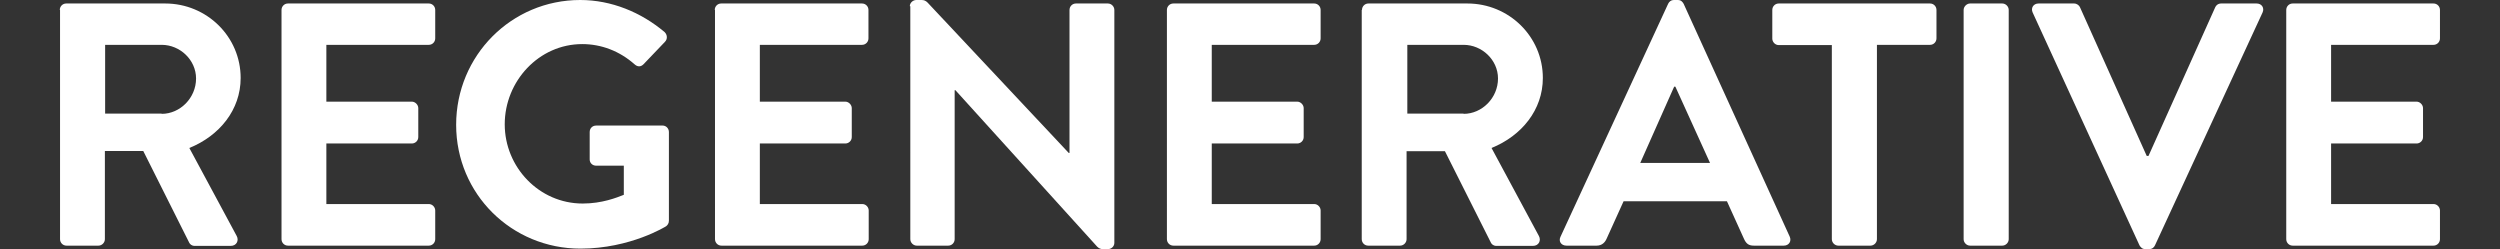 <?xml version="1.0" encoding="utf-8"?>
<!-- Generator: Adobe Illustrator 26.0.3, SVG Export Plug-In . SVG Version: 6.00 Build 0)  -->
<svg version="1.1" id="Layer_1" xmlns="http://www.w3.org/2000/svg" xmlns:xlink="http://www.w3.org/1999/xlink" x="0px" y="0px"
	 viewBox="0 0 1003.5 100" style="enable-background:new 0 0 1003.5 100;" xml:space="preserve">
<rect x="0" y="0" width="1003.5" height="100" fill="#333333" stroke="none"/>
<style type="text/css">
	.st0{fill:#FFFFFF;}
</style>
<g>
	<path class="st0" d="M24,4c0-1.4,1.1-2.6,2.6-2.6h39.7c16.7,0,30.3,13.3,30.3,29.9c0,12.8-8.5,23.2-20.6,28.1l19,35.3
		c1,1.8,0,4-2.4,4H78.2c-1.3,0-1.9-0.7-2.2-1.2L57.5,60.6H42.1V96c0,1.4-1.2,2.6-2.6,2.6H26.7c-1.5,0-2.6-1.2-2.6-2.6V4z M64.9,45.7
		c7.4,0,13.8-6.4,13.8-14.2c0-7.4-6.4-13.5-13.8-13.5H42.2v27.6H64.9z"/>
	<path class="st0" d="M113,4c0-1.4,1.1-2.6,2.6-2.6h56.5c1.5,0,2.6,1.2,2.6,2.6v11.4c0,1.4-1.1,2.6-2.6,2.6h-41.1v22.8h34.3
		c1.4,0,2.6,1.3,2.6,2.6V55c0,1.5-1.2,2.6-2.6,2.6h-34.3v24.3h41.1c1.5,0,2.6,1.3,2.6,2.6V96c0,1.4-1.1,2.6-2.6,2.6h-56.5
		c-1.5,0-2.6-1.2-2.6-2.6V4z"/>
	<path class="st0" d="M232.9,0c12.5,0,24.4,4.9,33.9,12.9c1.1,1.1,1.2,2.8,0.1,3.9l-8.6,9c-1.1,1.1-2.4,1.1-3.6,0
		c-6-5.3-13.3-8.1-21-8.1c-17.4,0-31.1,14.9-31.1,32.2c0,17.2,13.8,31.8,31.3,31.8c7.8,0,13.7-2.4,16.5-3.5V66.5h-11.1
		c-1.5,0-2.6-1.1-2.6-2.5v-11c0-1.5,1.1-2.6,2.6-2.6H266c1.4,0,2.5,1.2,2.5,2.6v35.6c0,1.1-0.6,1.8-1.1,2.2c0,0-14.3,9-34.4,9
		c-27.6,0-49.9-21.9-49.9-49.7S205.3,0,232.9,0z"/>
	<path class="st0" d="M286.9,4c0-1.4,1.1-2.6,2.6-2.6h56.5c1.5,0,2.6,1.2,2.6,2.6v11.4c0,1.4-1.1,2.6-2.6,2.6H305v22.8h34.3
		c1.4,0,2.6,1.3,2.6,2.6V55c0,1.5-1.2,2.6-2.6,2.6H305v24.3h41.1c1.5,0,2.6,1.3,2.6,2.6V96c0,1.4-1.1,2.6-2.6,2.6h-56.5
		c-1.5,0-2.6-1.2-2.6-2.6V4z"/>
	<path class="st0" d="M365.2,2.5c0-1.4,1.3-2.5,2.6-2.5h2.1c1,0,1.7,0.3,2.4,1l56.7,60.4h0.3V4c0-1.4,1.1-2.6,2.6-2.6h12.8
		c1.4,0,2.6,1.2,2.6,2.6v93.5c0,1.4-1.2,2.5-2.6,2.5h-1.9c-1,0-1.7-0.3-2.4-1l-56.9-62.8h-0.3V96c0,1.4-1.1,2.6-2.6,2.6h-12.6
		c-1.4,0-2.6-1.2-2.6-2.6V2.5z"/>
	<path class="st0" d="M468.4,4c0-1.4,1.1-2.6,2.6-2.6h56.5c1.5,0,2.6,1.2,2.6,2.6v11.4c0,1.4-1.1,2.6-2.6,2.6h-41.1v22.8h34.3
		c1.4,0,2.6,1.3,2.6,2.6V55c0,1.5-1.2,2.6-2.6,2.6h-34.3v24.3h41.1c1.5,0,2.6,1.3,2.6,2.6V96c0,1.4-1.1,2.6-2.6,2.6h-56.5
		c-1.5,0-2.6-1.2-2.6-2.6V4z"/>
	<path class="st0" d="M546.7,4c0-1.4,1.1-2.6,2.6-2.6H589c16.7,0,30.3,13.3,30.3,29.9c0,12.8-8.5,23.2-20.6,28.1l19,35.3
		c1,1.8,0,4-2.4,4h-14.6c-1.3,0-1.9-0.7-2.2-1.2l-18.5-36.8h-15.4V96c0,1.4-1.2,2.6-2.6,2.6h-12.8c-1.5,0-2.6-1.2-2.6-2.6V4z
		 M587.5,45.7c7.4,0,13.8-6.4,13.8-14.2c0-7.4-6.4-13.5-13.8-13.5h-22.6v27.6H587.5z"/>
	<path class="st0" d="M626.4,95l43.2-93.5c0.4-0.8,1.1-1.5,2.4-1.5h1.4c1.4,0,1.9,0.7,2.4,1.5L718.4,95c0.8,1.8-0.3,3.6-2.4,3.6H704
		c-2.1,0-3.1-0.8-4-2.8l-6.8-15h-41.5l-6.8,15c-0.6,1.4-1.8,2.8-4,2.8h-12.1C626.6,98.6,625.5,96.8,626.4,95z M686.4,65.4
		l-13.9-30.6H672l-13.6,30.6H686.4z"/>
	<path class="st0" d="M735.2,18.1h-21.2c-1.5,0-2.6-1.3-2.6-2.6V4c0-1.4,1.1-2.6,2.6-2.6h60.7c1.5,0,2.6,1.2,2.6,2.6v11.4
		c0,1.4-1.1,2.6-2.6,2.6h-21.3V96c0,1.4-1.2,2.6-2.6,2.6h-12.9c-1.4,0-2.6-1.2-2.6-2.6V18.1z"/>
	<path class="st0" d="M788.2,4c0-1.4,1.3-2.6,2.6-2.6h12.9c1.4,0,2.6,1.2,2.6,2.6V96c0,1.4-1.2,2.6-2.6,2.6h-12.9
		c-1.4,0-2.6-1.2-2.6-2.6V4z"/>
	<path class="st0" d="M815.9,5c-0.8-1.8,0.3-3.6,2.4-3.6h14.2c1.2,0,2.1,0.8,2.4,1.5l26.8,59.7h0.7l26.8-59.7
		c0.3-0.7,1.1-1.5,2.4-1.5h14.2c2.1,0,3.2,1.8,2.4,3.6L865,98.5c-0.4,0.8-1.1,1.5-2.4,1.5h-1.4c-1.3,0-1.9-0.7-2.4-1.5L815.9,5z"/>
	<path class="st0" d="M917.7,4c0-1.4,1.1-2.6,2.6-2.6h56.5c1.5,0,2.6,1.2,2.6,2.6v11.4c0,1.4-1.1,2.6-2.6,2.6h-41.1v22.8H970
		c1.4,0,2.6,1.3,2.6,2.6V55c0,1.5-1.2,2.6-2.6,2.6h-34.3v24.3h41.1c1.5,0,2.6,1.3,2.6,2.6V96c0,1.4-1.1,2.6-2.6,2.6h-56.5
		c-1.5,0-2.6-1.2-2.6-2.6V4z"/>
</g>
</svg>
